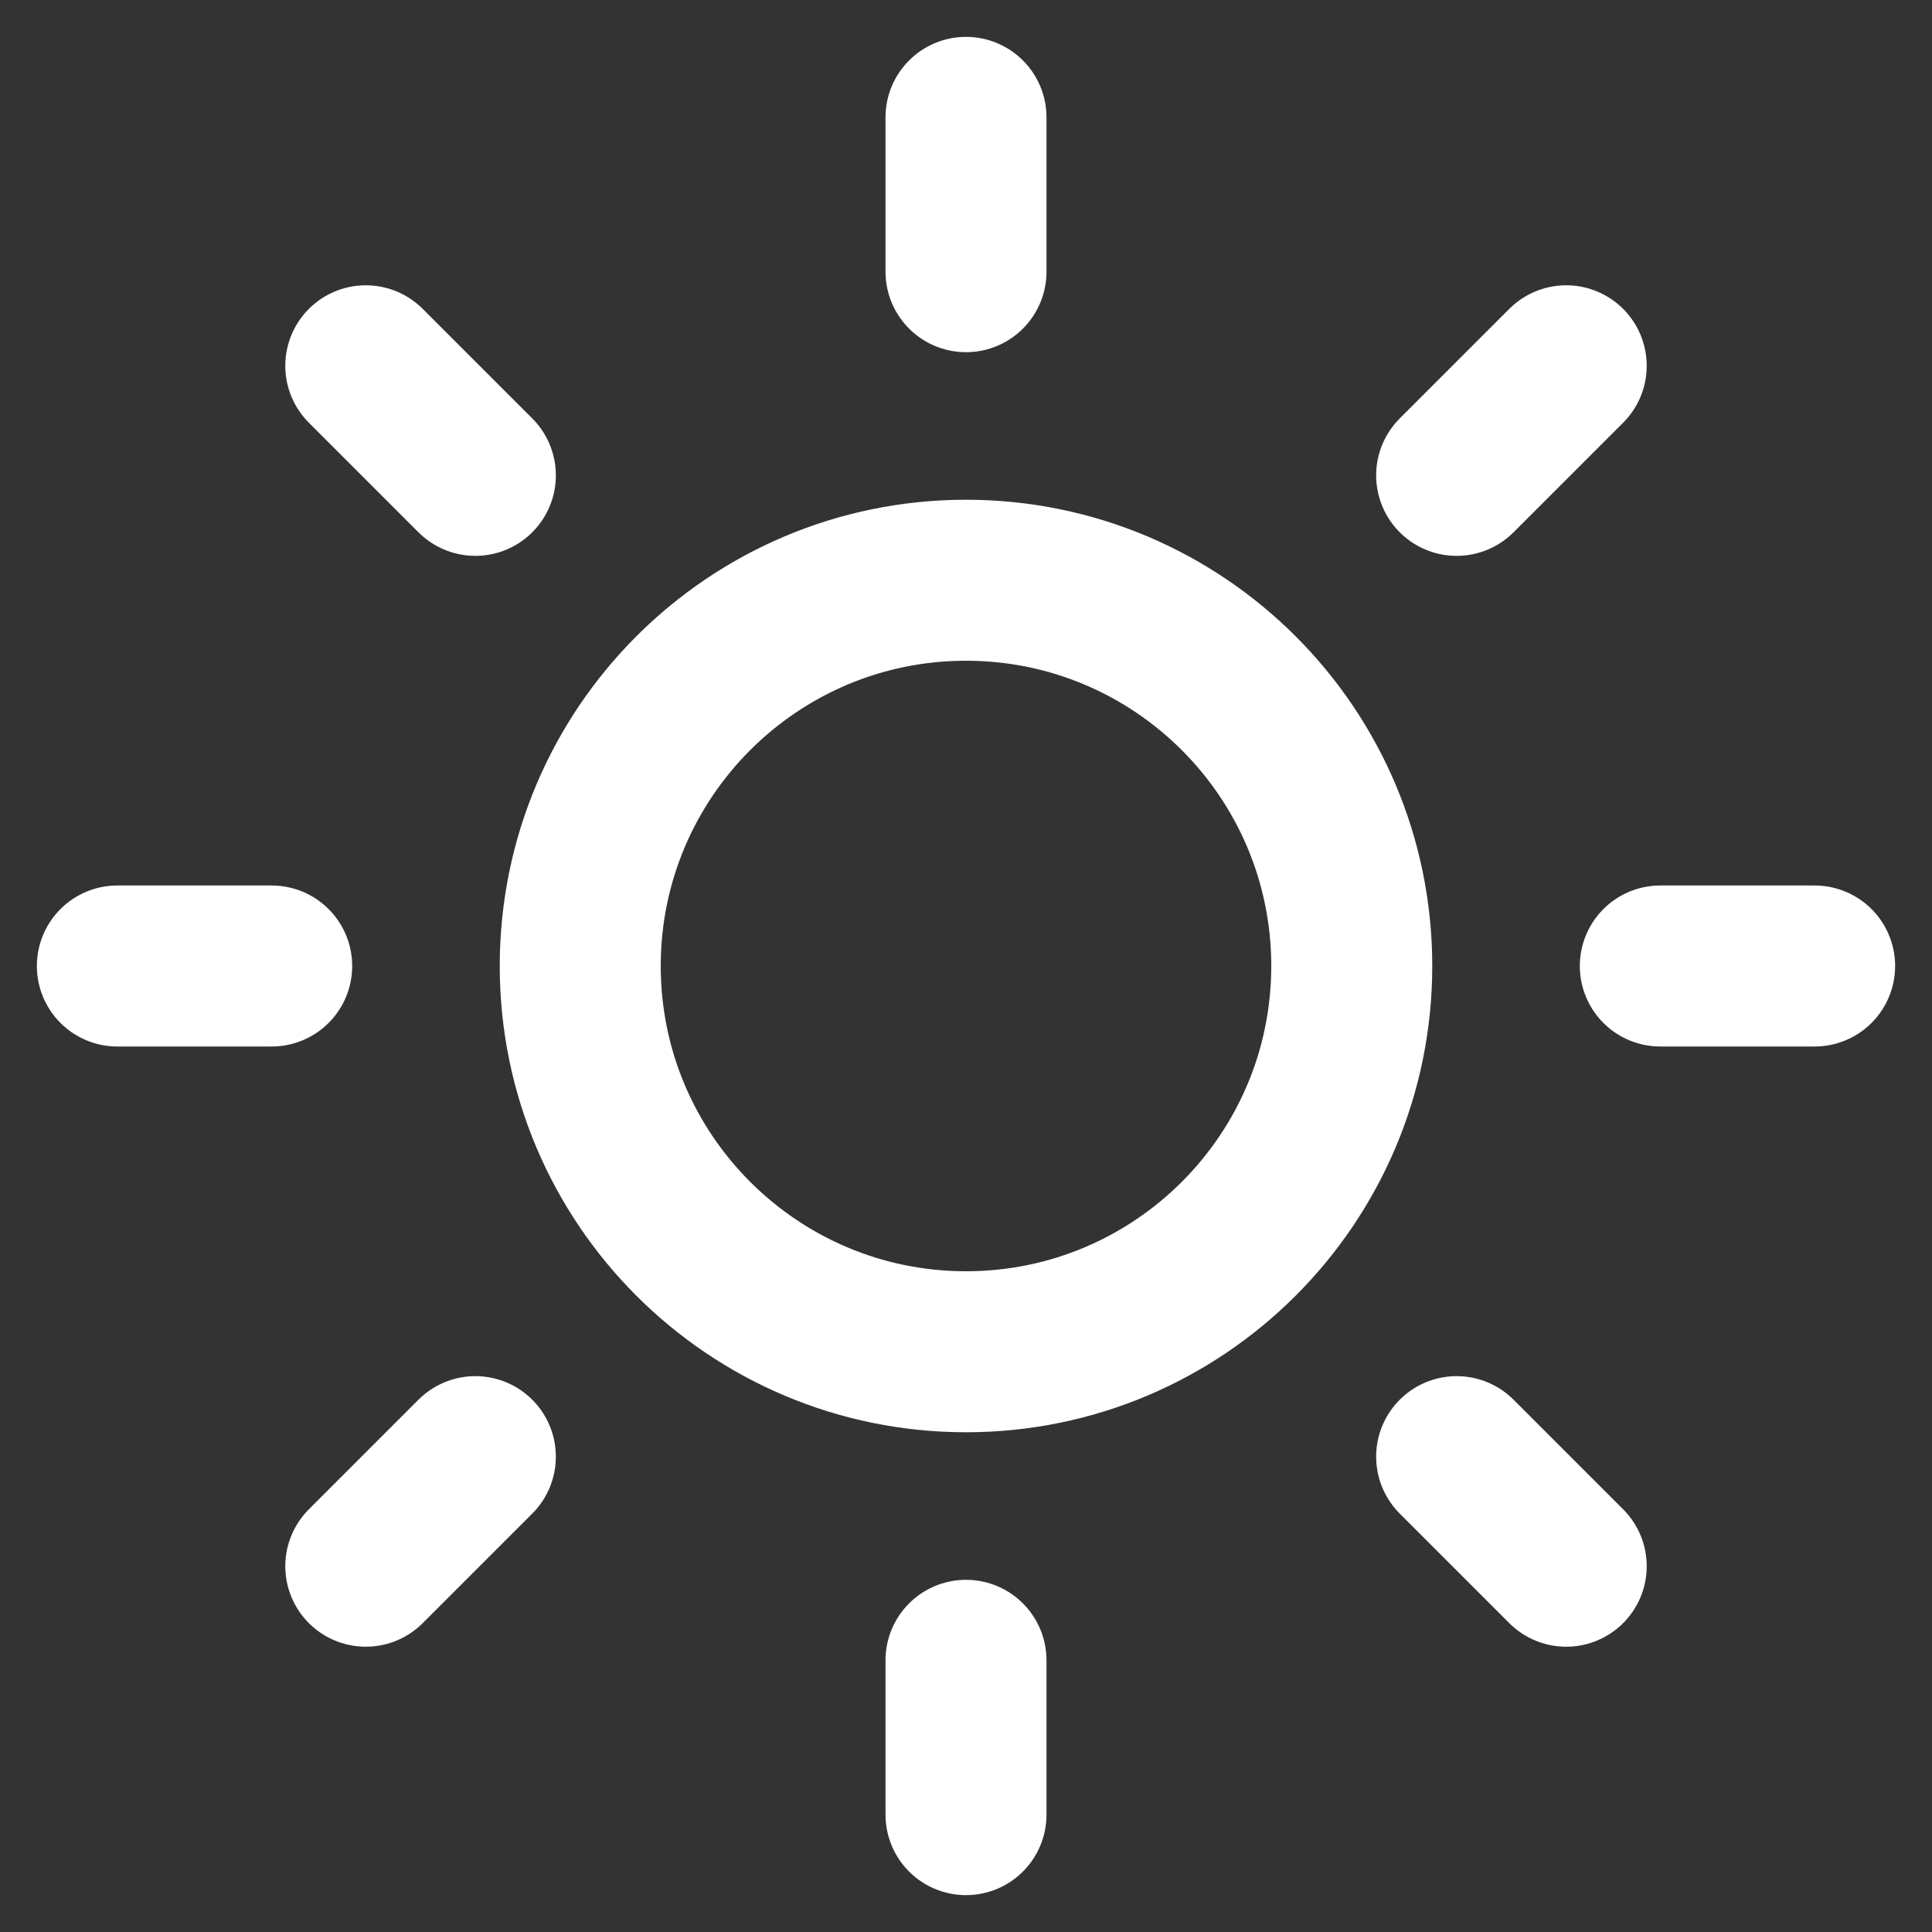 <svg width="24" height="24" viewBox="0 0 24 24" fill="none" xmlns="http://www.w3.org/2000/svg">
<rect x="0" y="0" width="24" height="24" fill="#333333" stroke="none"/>
<path d="M12 1.458V3.375M12 20.625V22.542M4.544 4.544L5.905 5.905M18.095 18.095L19.456 19.456M1.458 12H3.375M20.625 12H22.542M4.544 19.456L5.905 18.095M18.095 5.905L19.456 4.544M16.792 12C16.792 14.646 14.646 16.792 12 16.792C9.354 16.792 7.208 14.646 7.208 12C7.208 9.354 9.354 7.208 12 7.208C14.646 7.208 16.792 9.354 16.792 12Z" stroke="white" stroke-width="2" stroke-linecap="round" stroke-linejoin="round"/>
</svg>
